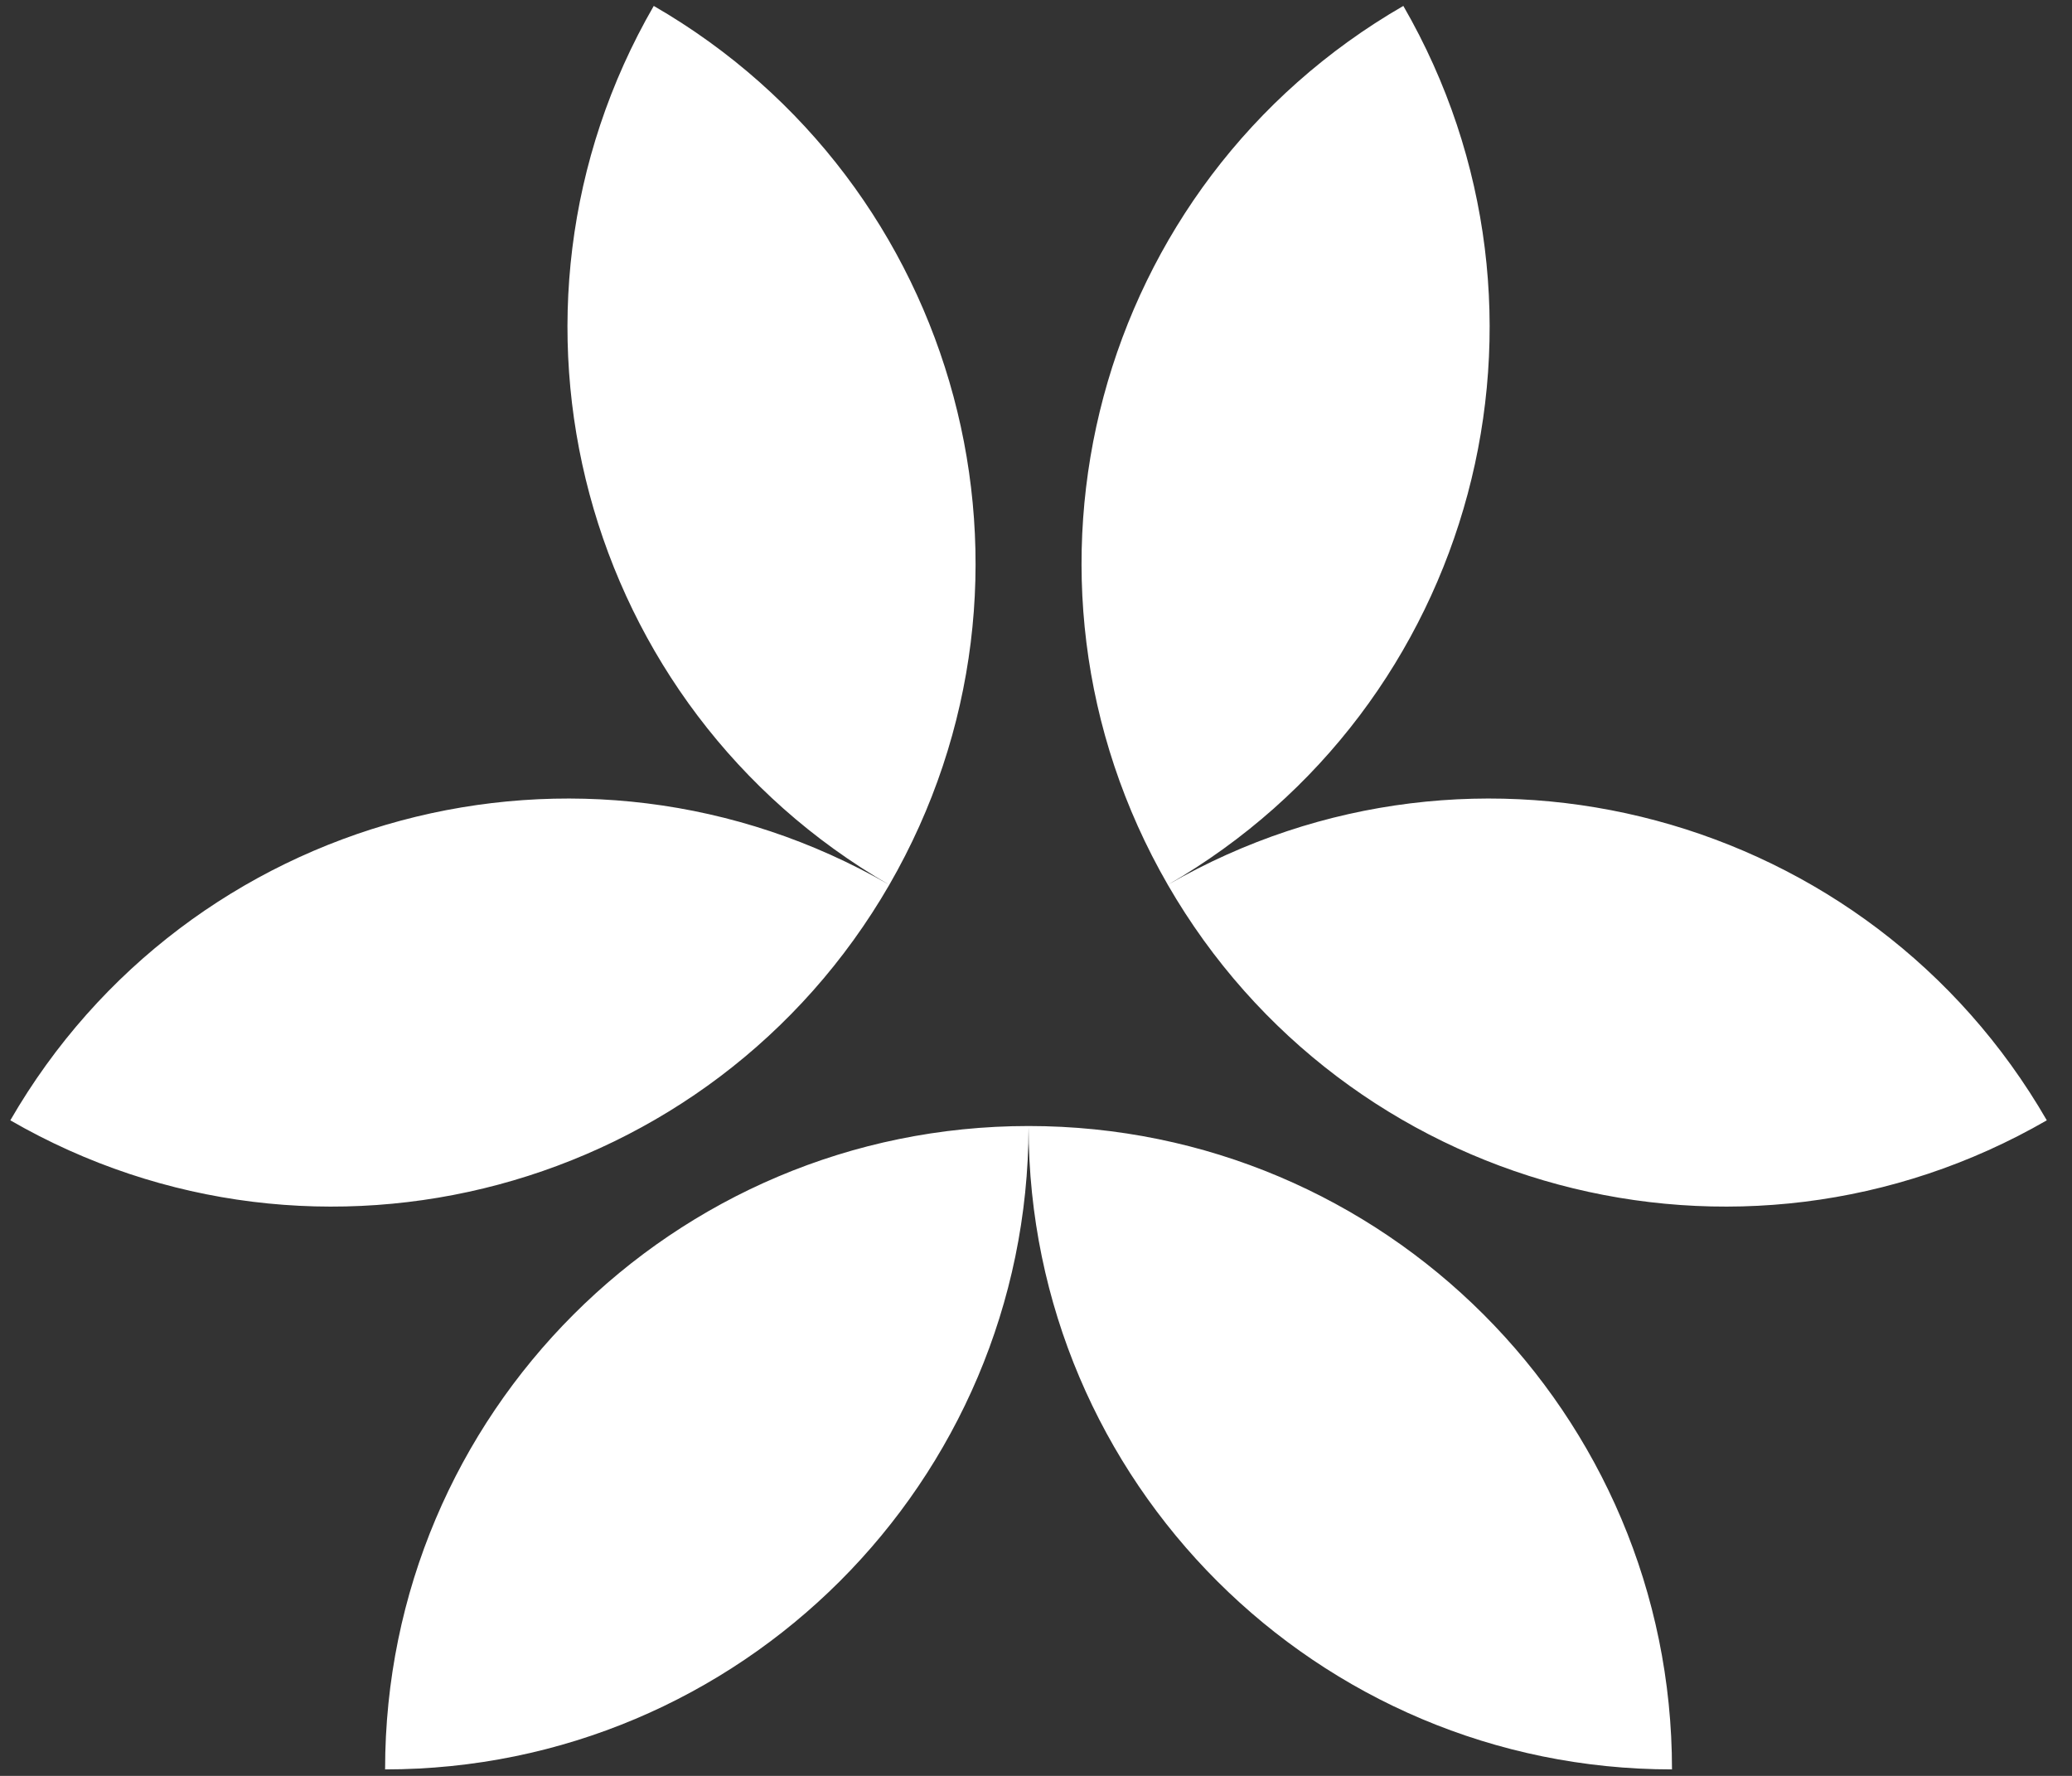 <svg width="56" height="48" viewBox="0 0 56 48" fill="none" xmlns="http://www.w3.org/2000/svg">
<rect x="0" y="0" width="56" height="48" fill="#333333" stroke="none"/>
<path fill-rule="evenodd" clip-rule="evenodd" d="M17.669 0.16C12.868 8.477 15.717 19.112 24.035 23.916C28.836 15.598 25.986 4.963 17.669 0.16ZM27.799 30.463C27.784 40.055 20.004 47.825 10.408 47.825C10.408 38.221 18.194 30.435 27.799 30.435L27.799 30.463ZM27.799 30.463L27.799 30.435C37.404 30.435 45.189 38.221 45.189 47.825C35.594 47.825 27.814 40.055 27.799 30.463ZM24.035 23.916C15.717 19.114 5.082 21.964 0.279 30.281C8.596 35.082 19.231 32.233 24.035 23.916ZM55.319 30.281C47 35.082 36.364 32.233 31.563 23.916C31.563 23.916 31.563 23.916 31.563 23.916C26.762 15.596 29.611 4.961 37.928 0.16C42.728 8.475 39.883 19.105 31.574 23.909C39.889 19.117 50.52 21.967 55.319 30.281Z" fill="white"/>
</svg>
